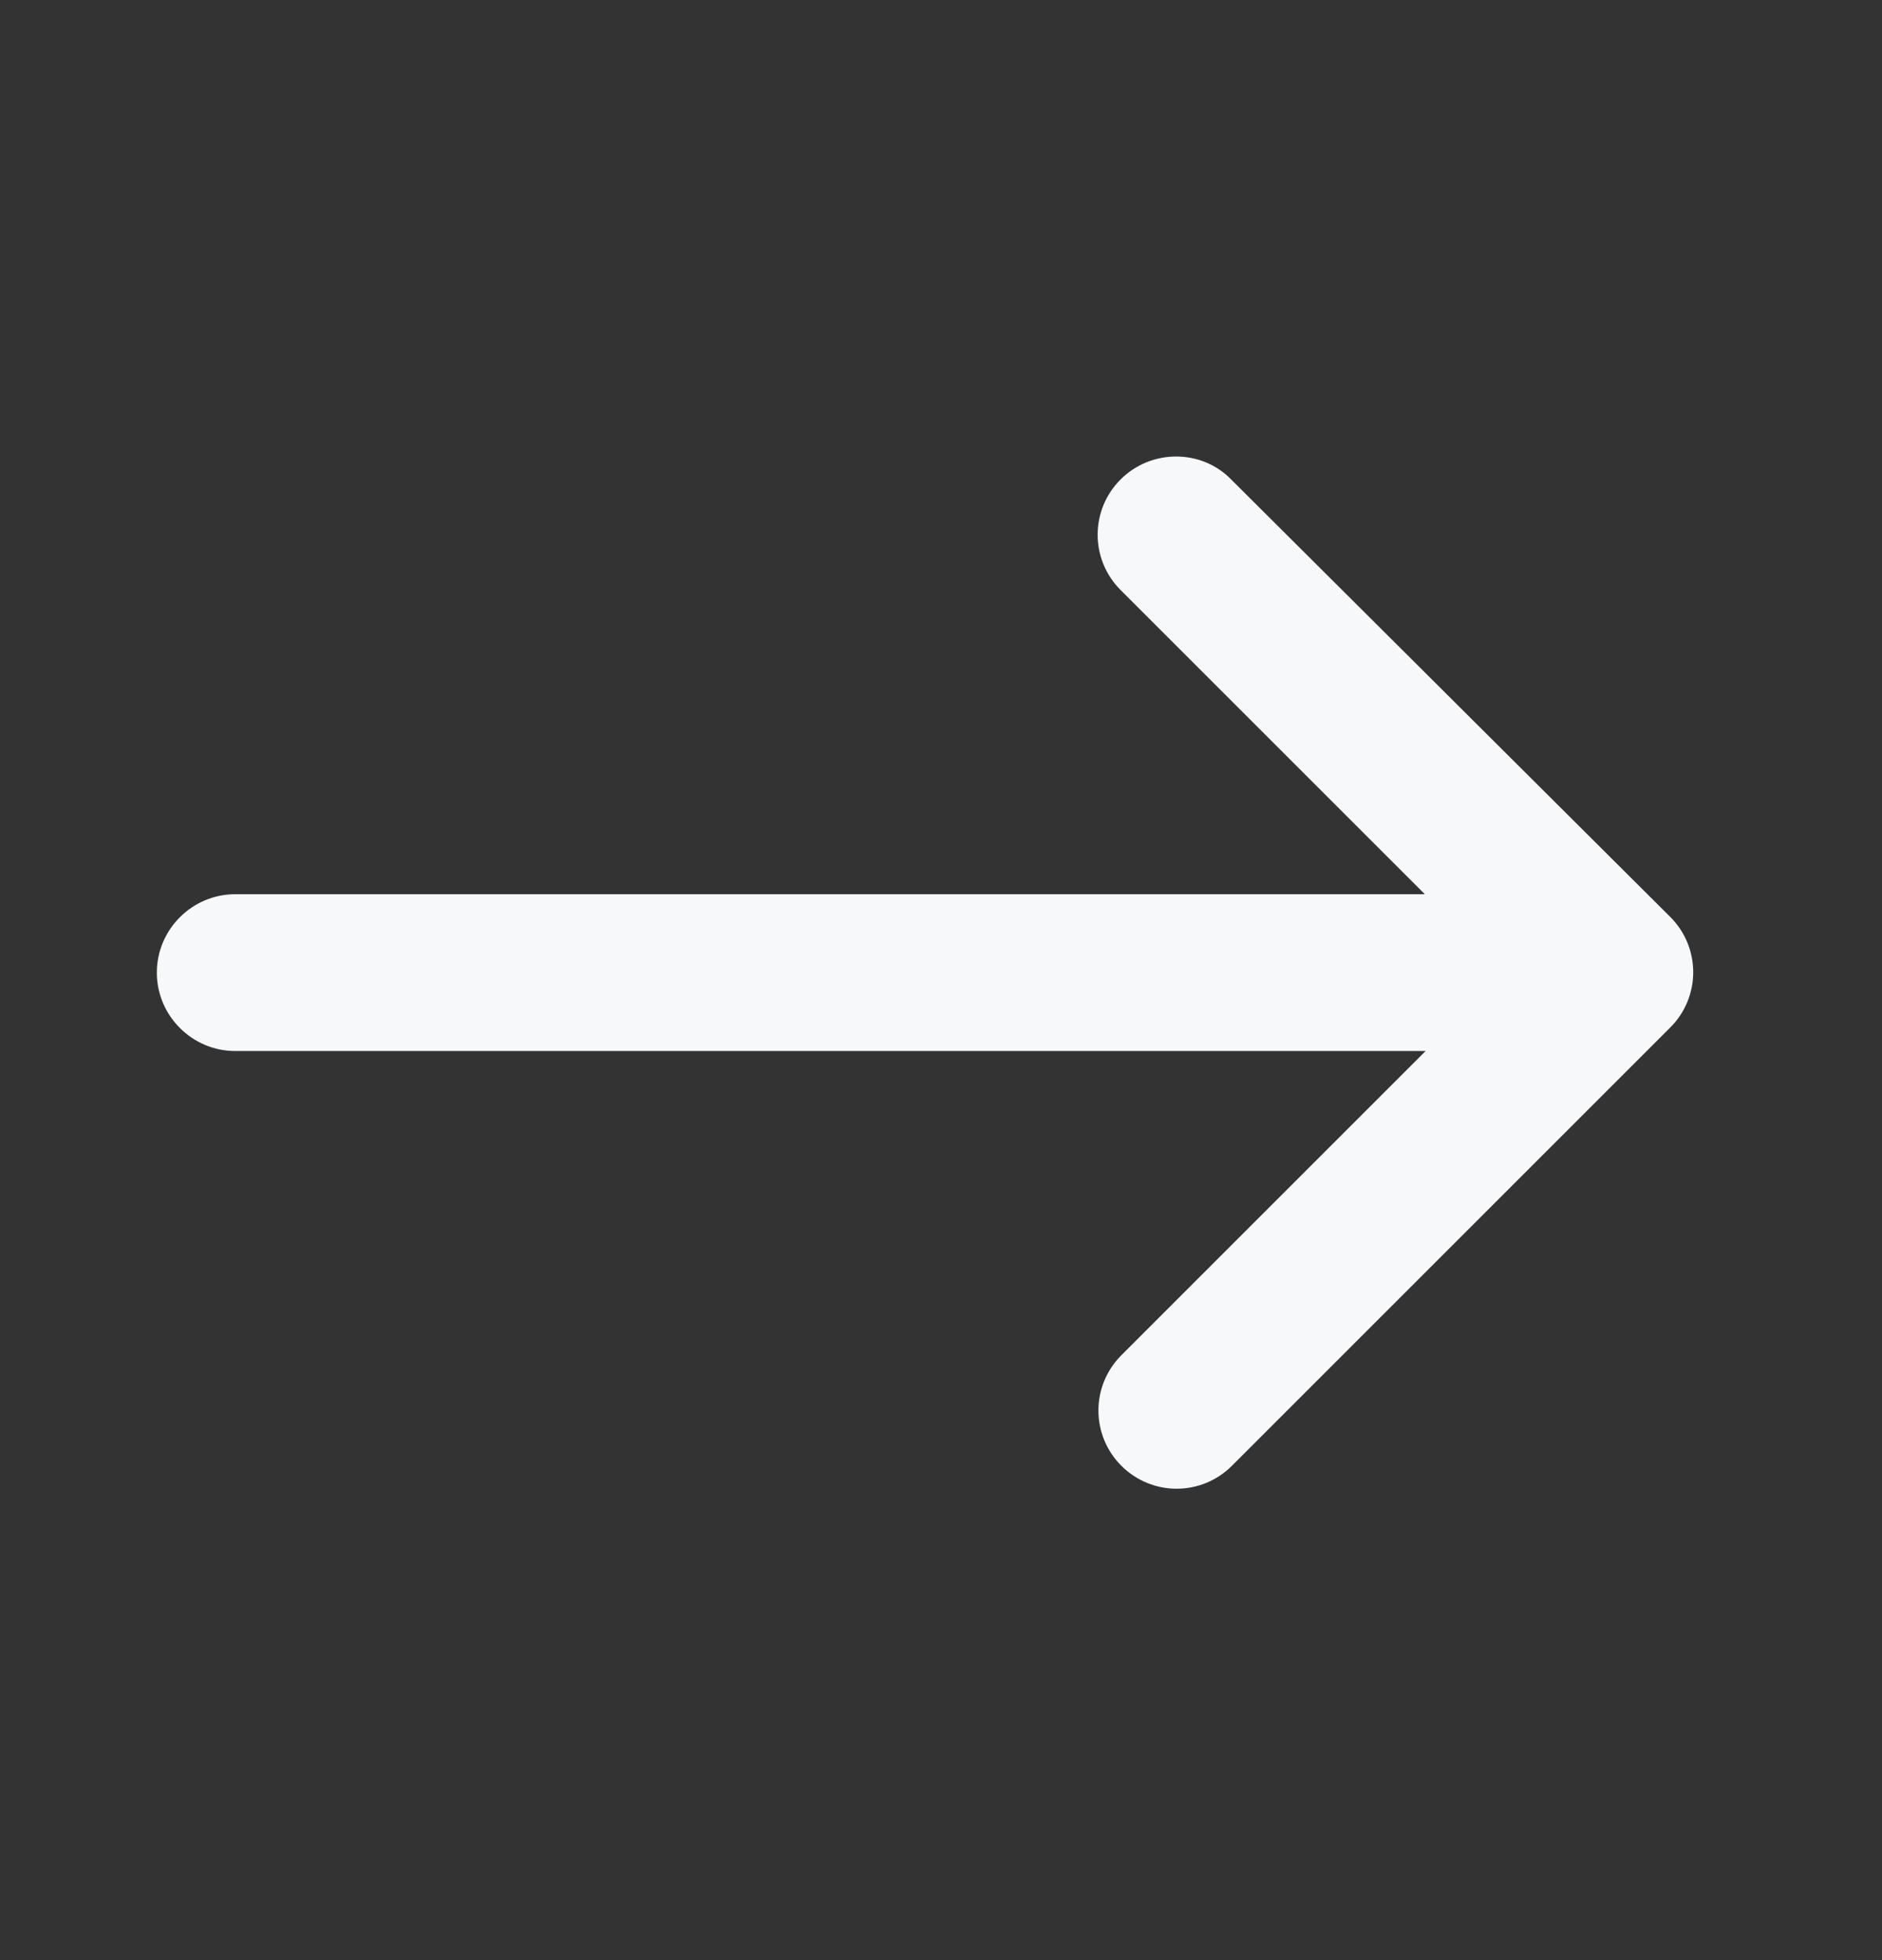 <svg width="24" height="25" viewBox="0 0 24 25" fill="none" xmlns="http://www.w3.org/2000/svg">
<rect x="0" y="0" width="24" height="25" fill="#333333" stroke="none"/>
<path d="M14.29 6.115C13.9 6.505 13.9 7.135 14.29 7.525L18.17 11.405H3C2.45 11.405 2 11.855 2 12.405C2 12.955 2.45 13.405 3 13.405H18.18L14.3 17.285C13.91 17.675 13.91 18.305 14.3 18.695C14.69 19.085 15.32 19.085 15.71 18.695L21.3 13.105C21.69 12.715 21.69 12.085 21.3 11.695L15.7 6.115C15.32 5.725 14.68 5.725 14.29 6.115Z" fill="#F7F8FA"/>
</svg>
